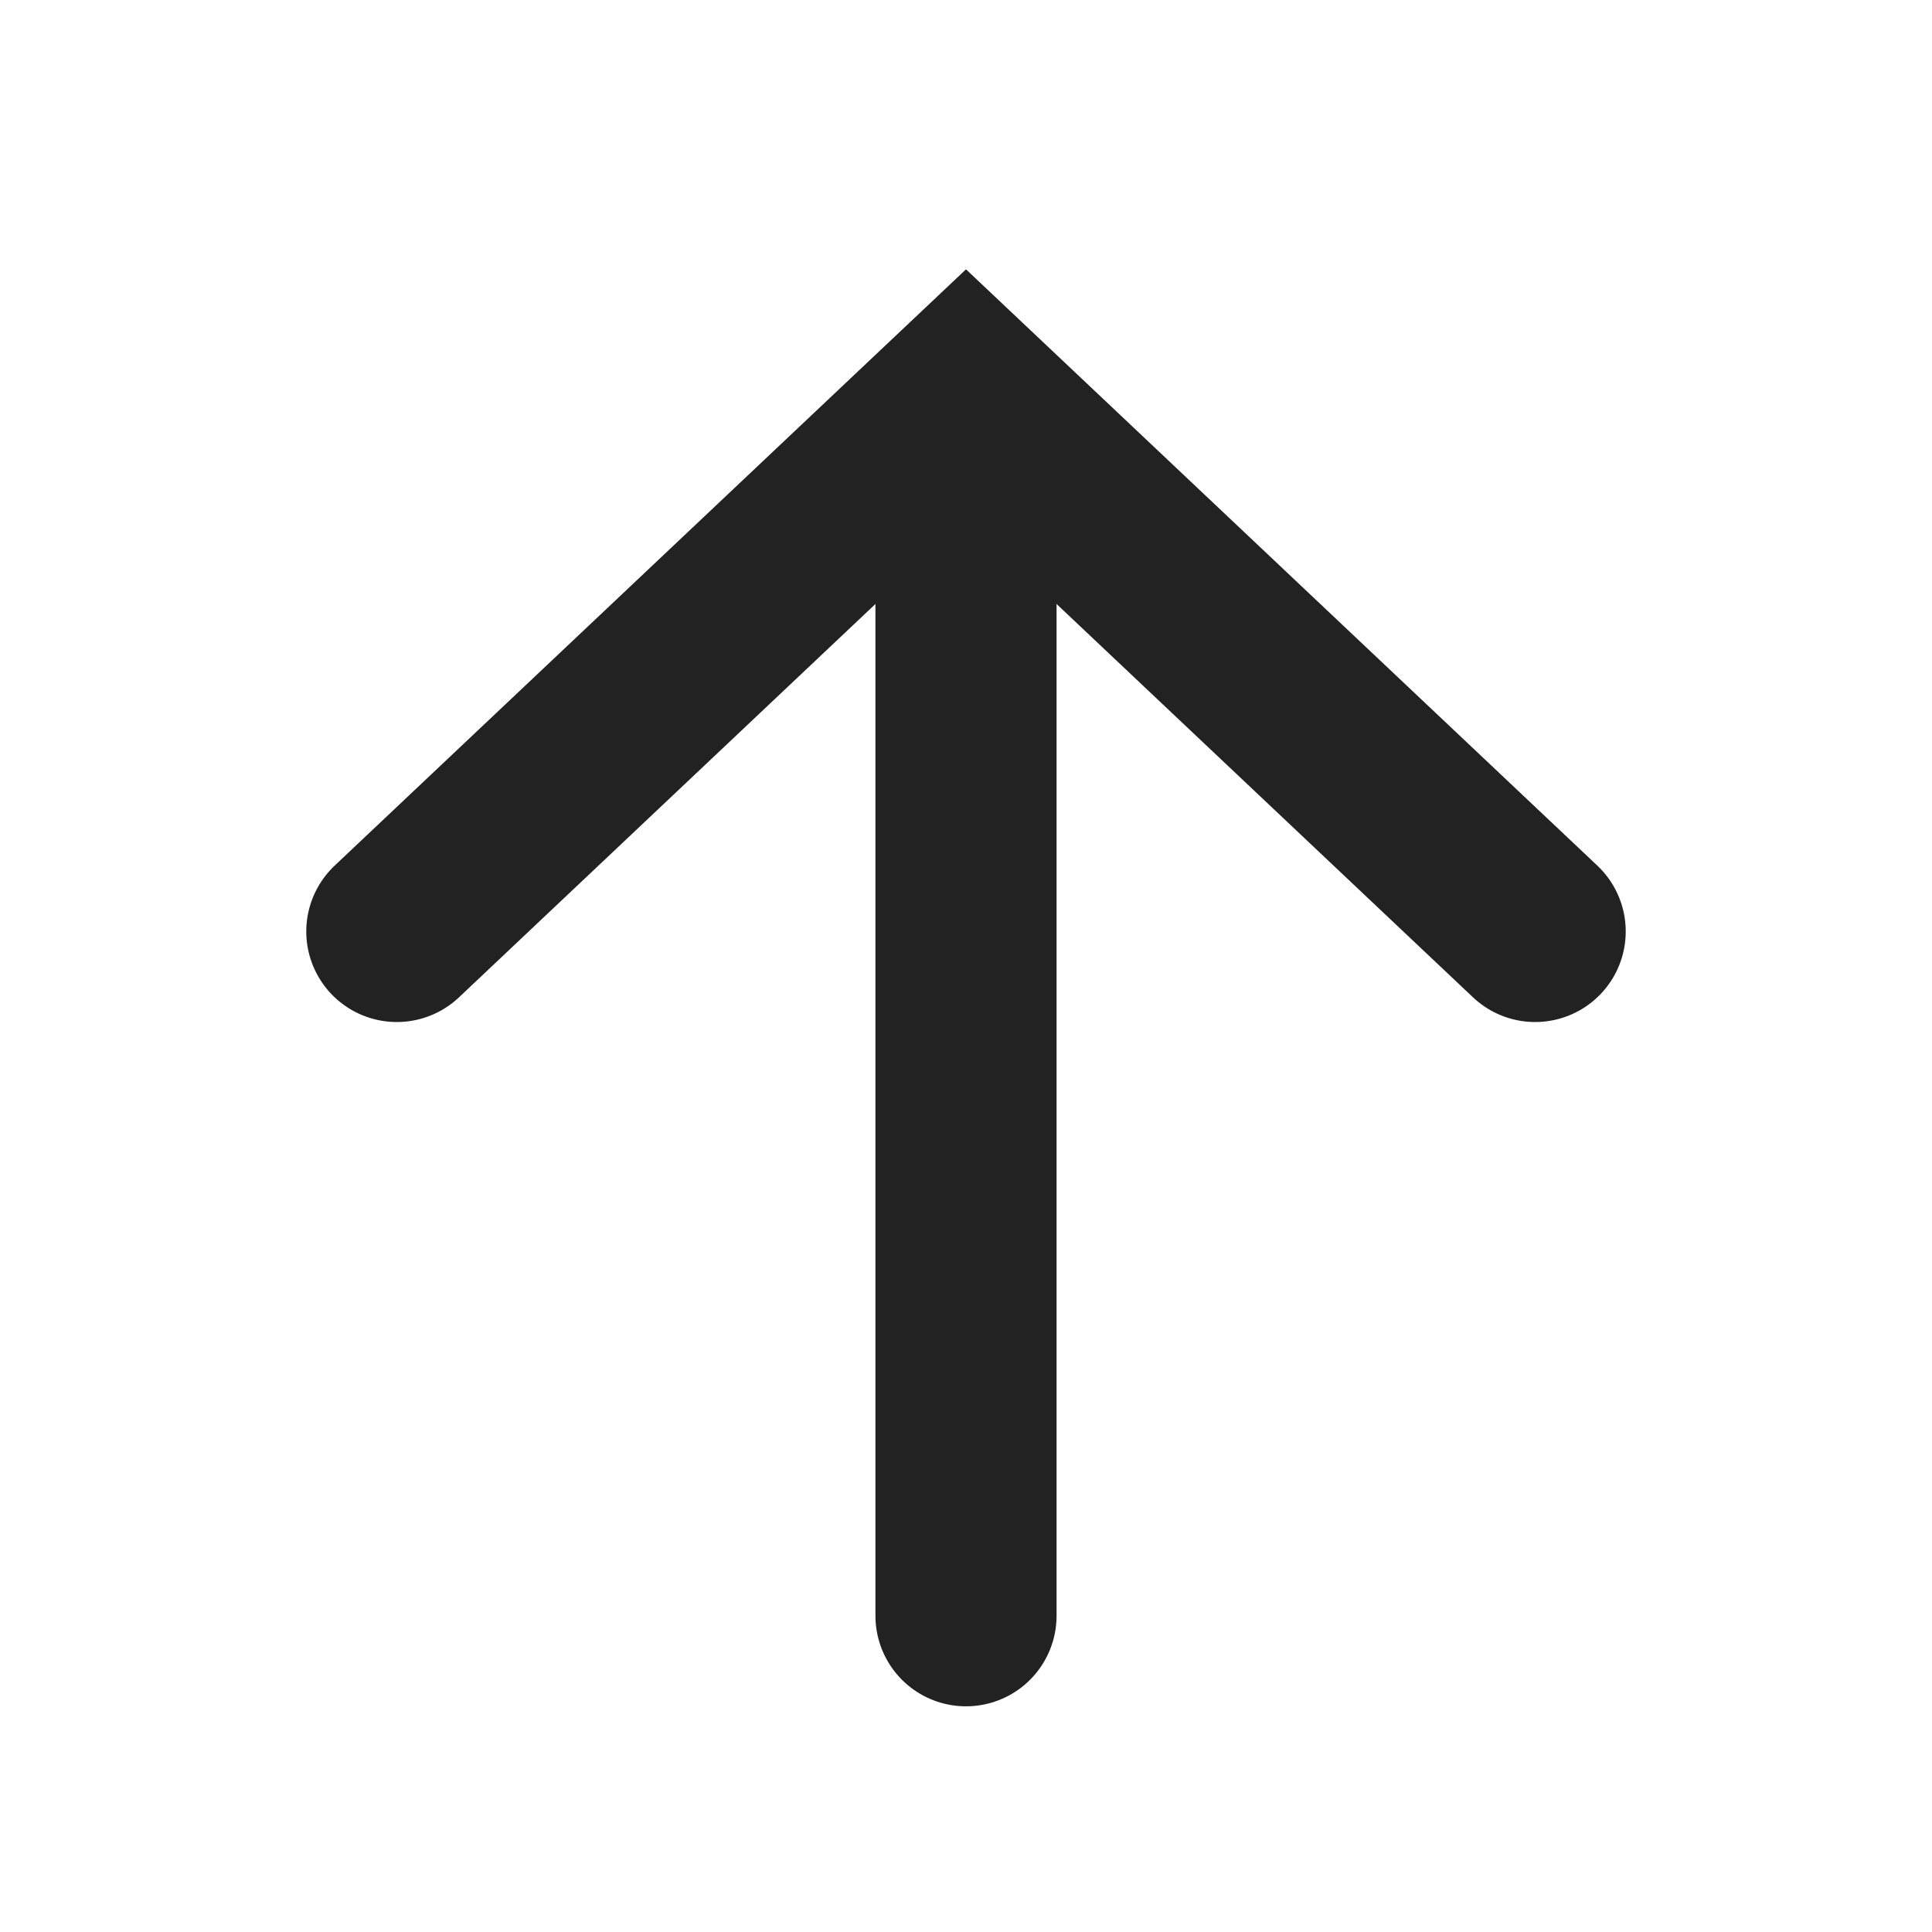 <svg xmlns="http://www.w3.org/2000/svg" width="16" height="16" viewBox="0 0 16 16">
    <g fill="none" fill-rule="evenodd" stroke-linecap="round">
        <g stroke="#222" stroke-width="1.5">
            <g>
                <g>
                    <g>
                        <g>
                            <g>
                                <path d="M1.381 8.047L7.862 7.862 8.047 1.381" transform="translate(-343, -161) translate(0, 111) translate(16, 48) translate(222, 0) translate(113, 10) rotate(-360) translate(-113, -10) translate(105, 2) translate(8, 8.19) rotate(-270) translate(-8, -8.19) translate(2.81, 3.476) translate(4.714, 4.714) rotate(135) translate(-4.714, -4.714)"/>
                                <path d="M0.381 4.714L10.381 4.714" transform="translate(-343, -161) translate(0, 111) translate(16, 48) translate(222, 0) translate(113, 10) rotate(-360) translate(-113, -10) translate(105, 2) translate(8, 8.19) rotate(-270) translate(-8, -8.19) translate(2.81, 3.476)"/>
                            </g>
                        </g>
                    </g>
                </g>
            </g>
        </g>
    </g>
</svg>
